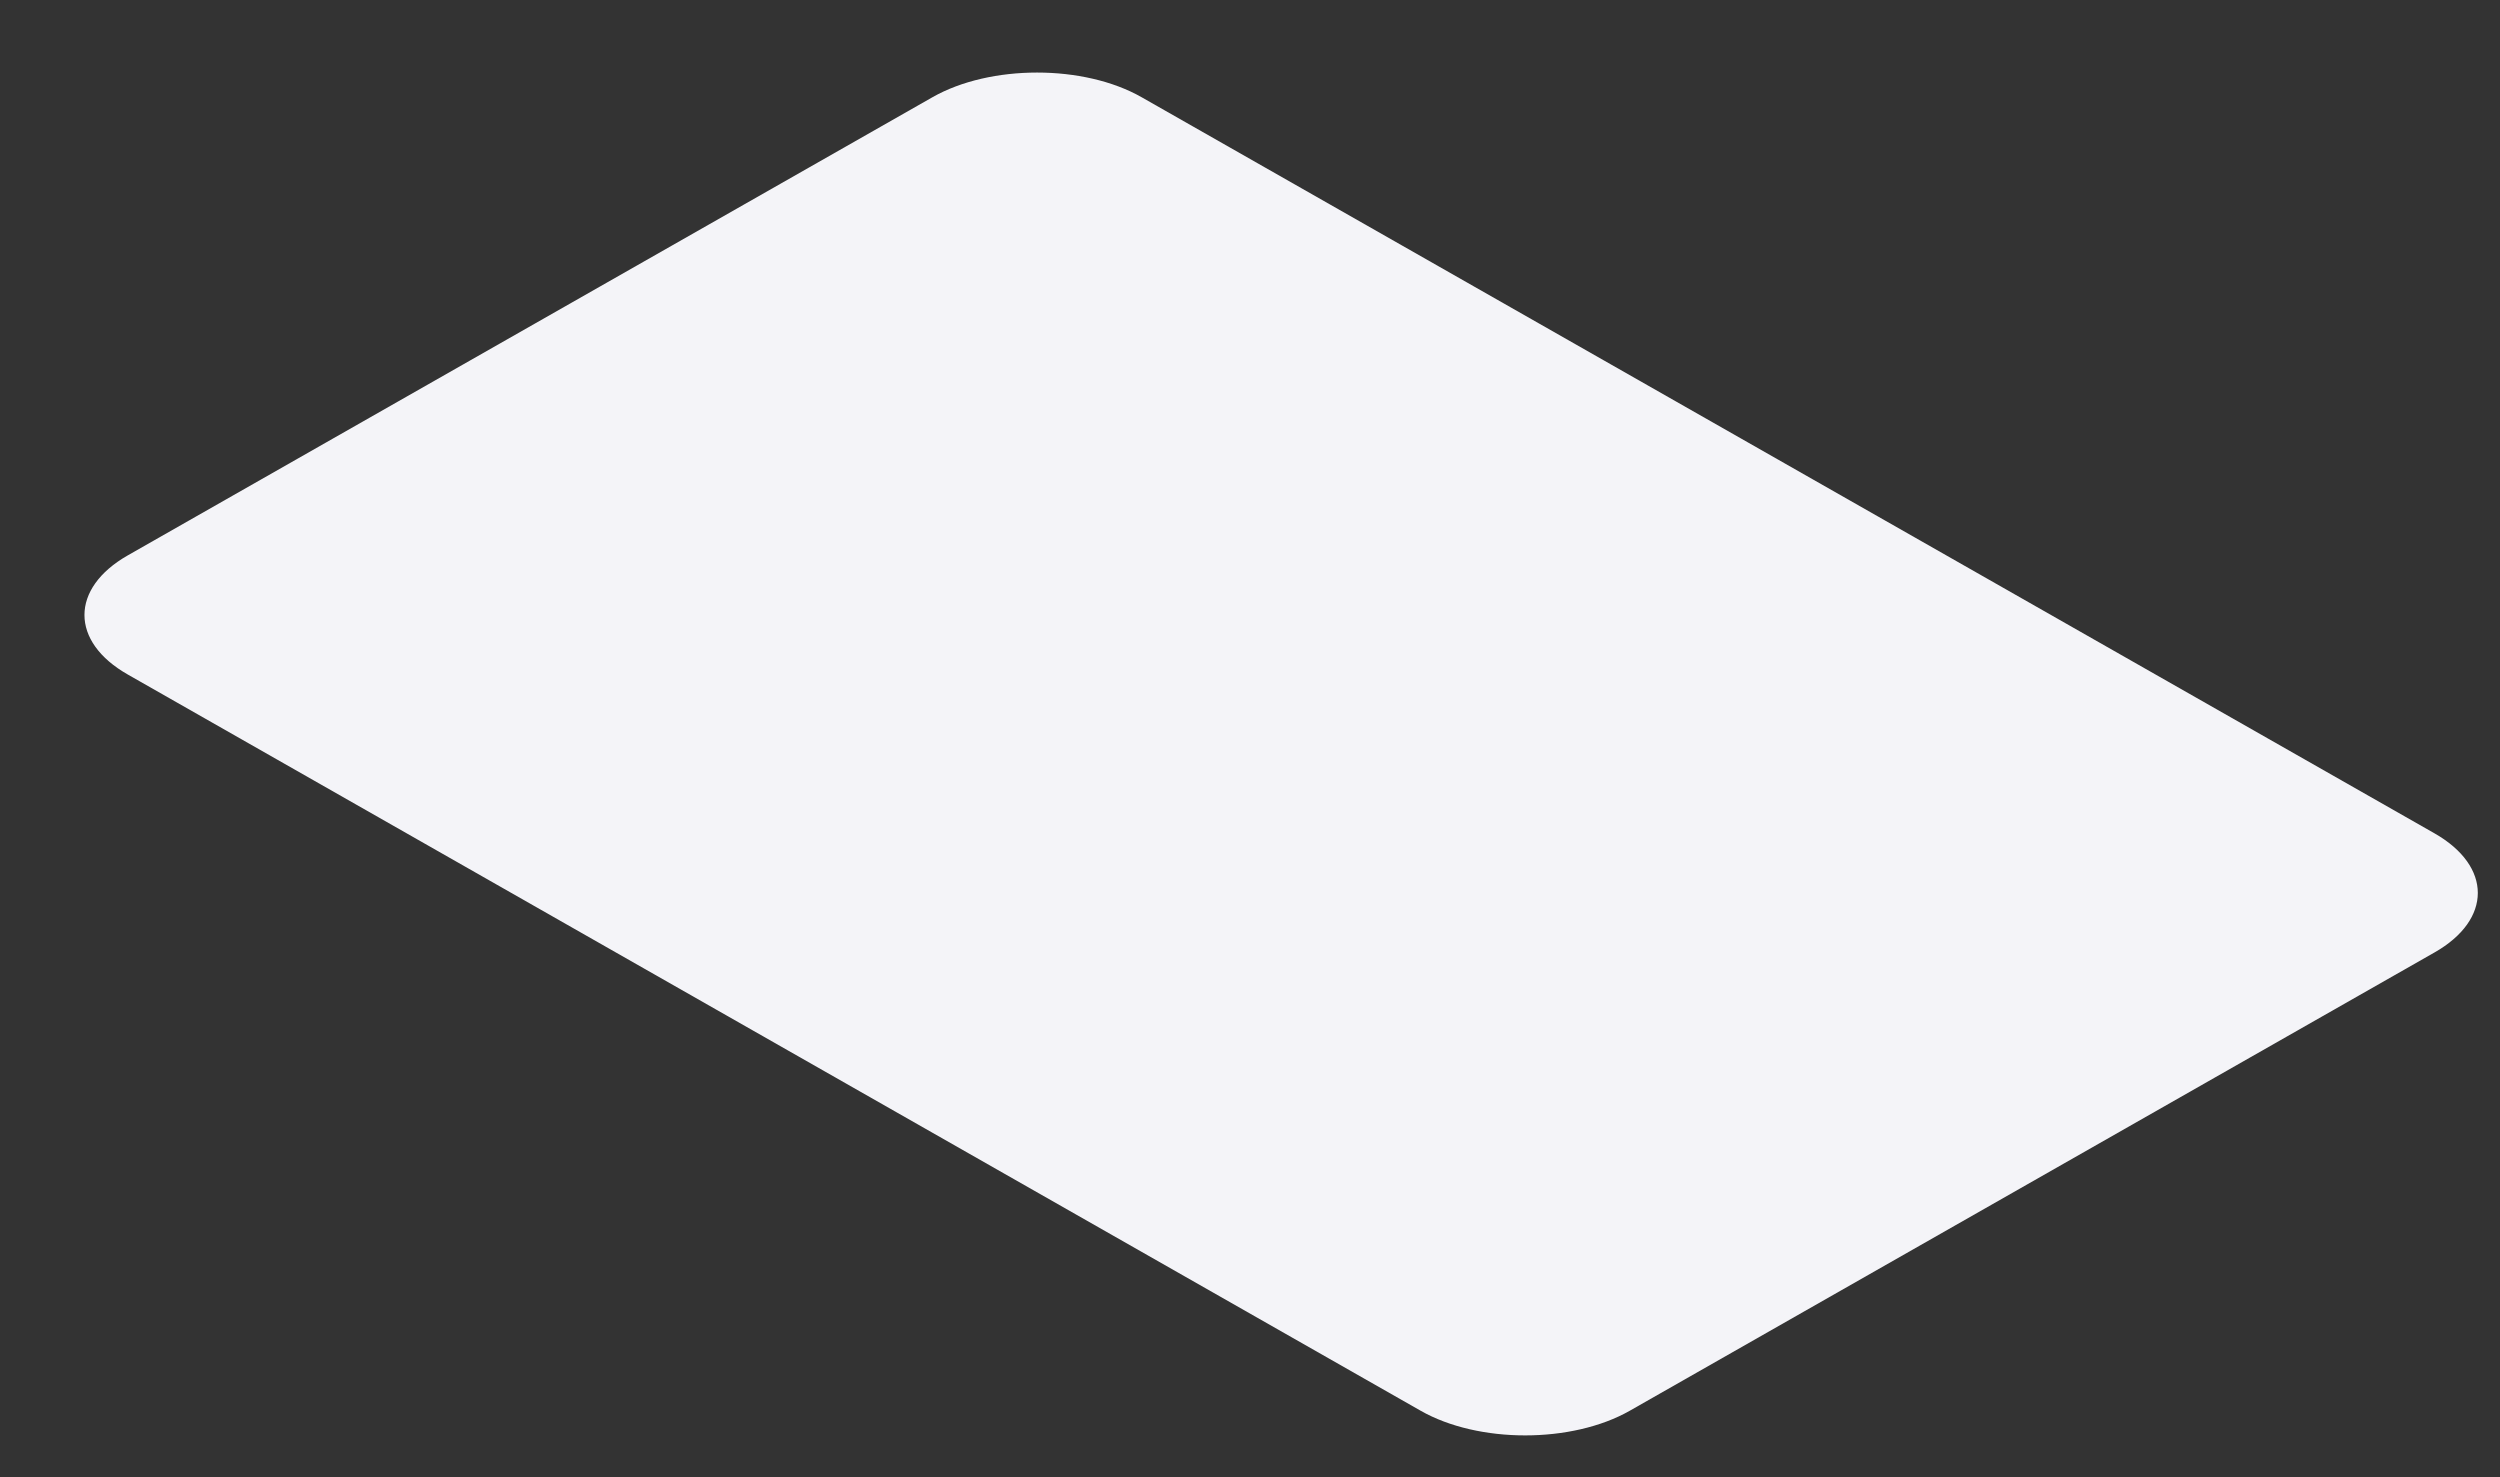<svg width="22" height="13" viewBox="0 0 22 13" fill="none" xmlns="http://www.w3.org/2000/svg">
<rect x="0" y="0" width="22" height="13" fill="#333333" stroke="none"/>
<path d="M8.205 0.856L1.125 4.887C0.616 5.177 0.616 5.647 1.125 5.936L12.501 12.414C13.009 12.704 13.834 12.704 14.343 12.414L21.423 8.382C21.932 8.093 21.932 7.623 21.423 7.333L10.047 0.856C9.539 0.566 8.714 0.566 8.205 0.856Z" fill="#F4F4F8"/>
</svg>
